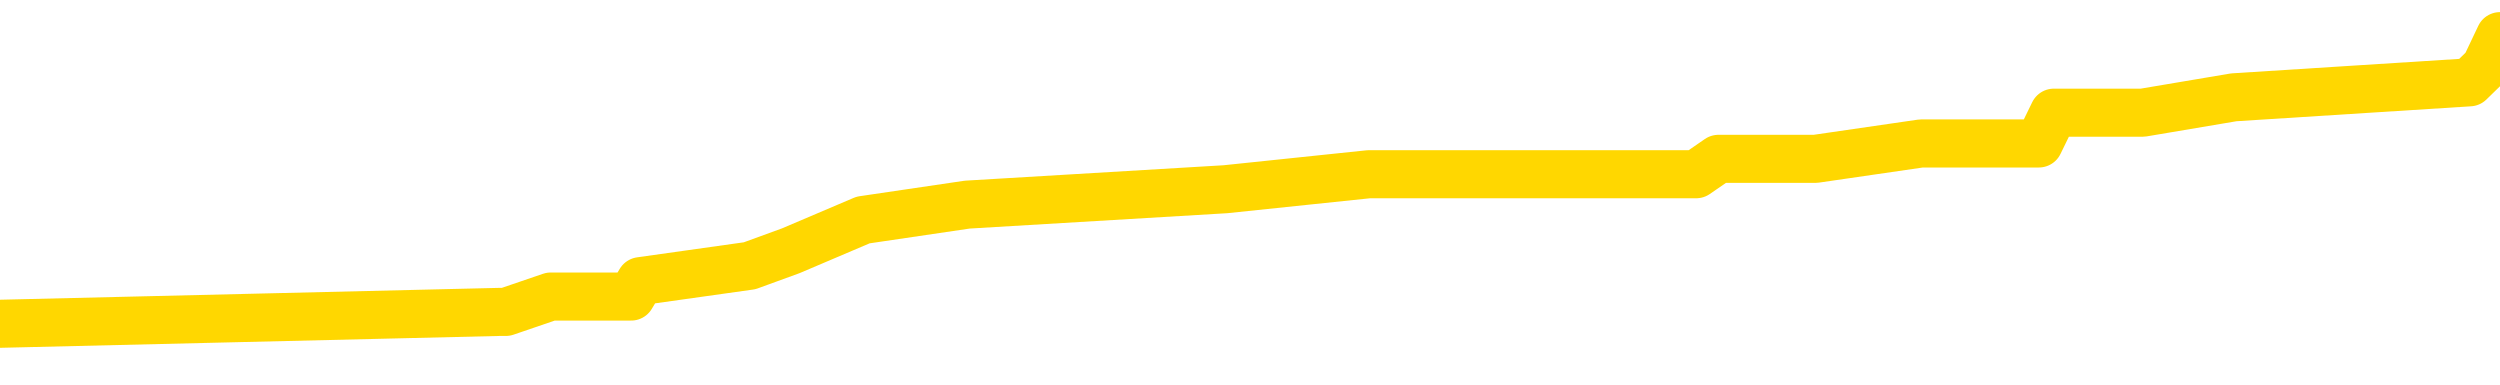 <svg xmlns="http://www.w3.org/2000/svg" version="1.1" viewBox="0 0 6500 1000">
	<path fill="none" stroke="gold" stroke-width="125" stroke-linecap="round" stroke-linejoin="round" d="M0 111838  L-997287 111838 L-997103 111798 L-996613 111718 L-996319 111679 L-996008 111599 L-995773 111559 L-995720 111480 L-995661 111400 L-995508 111360 L-995467 111281 L-995334 111241 L-995042 111201 L-994501 111201 L-993891 111161 L-993843 111161 L-993203 111121 L-993170 111121 L-992644 111121 L-992512 111082 L-992121 111002 L-991793 110922 L-991676 110843 L-991465 110763 L-990748 110763 L-990178 110723 L-990071 110723 L-989896 110683 L-989675 110604 L-989273 110564 L-989248 110484 L-988320 110405 L-988232 110325 L-988150 110246 L-988080 110166 L-987783 110126 L-987630 110046 L-985740 110086 L-985640 110086 L-985377 110086 L-985084 110126 L-984942 110046 L-984693 110046 L-984658 110007 L-984499 109967 L-984036 109887 L-983783 109847 L-983571 109768 L-983319 109728 L-982970 109688 L-982043 109609 L-981949 109529 L-981539 109489 L-980368 109410 L-979179 109370 L-979086 109290 L-979059 109210 L-978793 109131 L-978494 109051 L-978365 108972 L-978328 108892 L-977513 108892 L-977129 108932 L-976069 108972 L-976007 108972 L-975742 109768 L-975271 110524 L-975079 111281 L-974815 112037 L-974478 111997 L-974343 111957 L-973887 111917 L-973144 111878 L-973126 111838 L-972961 111758 L-972893 111758 L-972377 111718 L-971348 111718 L-971152 111679 L-970663 111639 L-970301 111599 L-969893 111599 L-969507 111639 L-967804 111639 L-967706 111639 L-967634 111639 L-967572 111639 L-967388 111599 L-967052 111599 L-966411 111559 L-966334 111519 L-966273 111519 L-966086 111480 L-966007 111480 L-965830 111440 L-965810 111400 L-965580 111400 L-965192 111360 L-964304 111360 L-964264 111320 L-964176 111281 L-964149 111201 L-963141 111161 L-962991 111082 L-962967 111042 L-962834 111002 L-962794 110962 L-961536 110922 L-961478 110922 L-960938 110882 L-960886 110882 L-960839 110882 L-960444 110843 L-960305 110803 L-960105 110763 L-959958 110763 L-959793 110763 L-959517 110803 L-959158 110803 L-958605 110763 L-957960 110723 L-957702 110644 L-957548 110604 L-957147 110564 L-957107 110524 L-956986 110484 L-956925 110524 L-956911 110524 L-956817 110524 L-956524 110484 L-956372 110325 L-956042 110246 L-955964 110166 L-955888 110126 L-955662 110007 L-955595 109927 L-955367 109847 L-955315 109768 L-955150 109728 L-954144 109688 L-953961 109648 L-953410 109609 L-953017 109529 L-952620 109489 L-951770 109410 L-951691 109370 L-951112 109330 L-950671 109330 L-950430 109290 L-950273 109290 L-949872 109210 L-949851 109210 L-949406 109171 L-949001 109131 L-948865 109051 L-948690 108972 L-948554 108892 L-948303 108812 L-947303 108773 L-947221 108733 L-947086 108693 L-947047 108653 L-946157 108613 L-945942 108574 L-945498 108534 L-945381 108494 L-945324 108454 L-944648 108454 L-944548 108414 L-944519 108414 L-943177 108375 L-942771 108335 L-942732 108295 L-941804 108255 L-941705 108215 L-941572 108175 L-941168 108136 L-941142 108096 L-941049 108056 L-940833 108016 L-940422 107937 L-939268 107857 L-938976 107777 L-938948 107698 L-938340 107658 L-938089 107578 L-938070 107539 L-937140 107499 L-937089 107419 L-936967 107379 L-936949 107300 L-936793 107260 L-936618 107180 L-936481 107140 L-936425 107101 L-936317 107061 L-936232 107021 L-935999 106981 L-935924 106941 L-935615 106902 L-935497 106862 L-935328 106822 L-935236 106782 L-935134 106782 L-935110 106742 L-935033 106742 L-934935 106663 L-934569 106623 L-934464 106583 L-933960 106543 L-933509 106503 L-933470 106464 L-933446 106424 L-933406 106384 L-933277 106344 L-933176 106304 L-932734 106265 L-932452 106225 L-931860 106185 L-931729 106145 L-931455 106066 L-931303 106026 L-931149 105986 L-931064 105906 L-930986 105867 L-930800 105827 L-930750 105827 L-930722 105787 L-930643 105747 L-930620 105707 L-930336 105628 L-929732 105548 L-928737 105508 L-928439 105468 L-927705 105429 L-927461 105389 L-927371 105349 L-926793 105309 L-926095 105269 L-925343 105230 L-925024 105190 L-924641 105110 L-924564 105070 L-923930 105031 L-923744 104991 L-923657 104991 L-923527 104991 L-923214 104951 L-923165 104911 L-923023 104871 L-923001 104832 L-922034 104792 L-921488 104752 L-921010 104752 L-920949 104752 L-920625 104752 L-920604 104712 L-920541 104712 L-920331 104672 L-920254 104632 L-920200 104593 L-920177 104553 L-920138 104513 L-920122 104473 L-919365 104433 L-919349 104394 L-918549 104354 L-918397 104314 L-917491 104274 L-916985 104234 L-916756 104155 L-916714 104155 L-916599 104115 L-916423 104075 L-915668 104115 L-915534 104075 L-915370 104035 L-915052 103996 L-914875 103916 L-913853 103836 L-913830 103757 L-913579 103717 L-913366 103637 L-912732 103597 L-912494 103518 L-912461 103438 L-912283 103359 L-912203 103279 L-912113 103239 L-912049 103160 L-911609 103080 L-911585 103040 L-911044 103000 L-910788 102960 L-910294 102921 L-909416 102881 L-909380 102841 L-909327 102801 L-909286 102761 L-909169 102722 L-908892 102682 L-908685 102602 L-908488 102523 L-908465 102443 L-908414 102363 L-908375 102324 L-908297 102284 L-907700 102204 L-907639 102164 L-907536 102125 L-907382 102085 L-906750 102045 L-906069 102005 L-905766 101925 L-905420 101886 L-905222 101846 L-905174 101766 L-904853 101726 L-904226 101687 L-904079 101647 L-904043 101607 L-903985 101567 L-903908 101488 L-903667 101488 L-903579 101448 L-903485 101408 L-903191 101368 L-903057 101328 L-902997 101289 L-902960 101209 L-902687 101209 L-901681 101169 L-901506 101129 L-901455 101129 L-901162 101089 L-900970 101010 L-900637 100970 L-900130 100930 L-899568 100851 L-899553 100771 L-899537 100731 L-899436 100652 L-899322 100572 L-899283 100492 L-899245 100453 L-899179 100453 L-899151 100413 L-899012 100453 L-898720 100453 L-898669 100453 L-898564 100453 L-898300 100413 L-897835 100373 L-897690 100373 L-897636 100293 L-897579 100253 L-897388 100214 L-897022 100174 L-896808 100174 L-896613 100174 L-896555 100174 L-896496 100094 L-896342 100054 L-896073 100015 L-895643 100214 L-895628 100214 L-895551 100174 L-895486 100134 L-895357 99855 L-895333 99816 L-895049 99776 L-895002 99736 L-894947 99696 L-894485 99656 L-894446 99656 L-894405 99617 L-894215 99577 L-893734 99537 L-893247 99497 L-893231 99457 L-893193 99417 L-892936 99378 L-892859 99298 L-892629 99258 L-892613 99179 L-892319 99099 L-891876 99059 L-891429 99019 L-890925 98980 L-890771 98940 L-890485 98900 L-890444 98820 L-890113 98781 L-889891 98741 L-889374 98661 L-889299 98621 L-889051 98542 L-888856 98462 L-888796 98422 L-888020 98382 L-887946 98382 L-887715 98343 L-887699 98343 L-887637 98303 L-887441 98263 L-886977 98263 L-886954 98223 L-886824 98223 L-885523 98223 L-885507 98223 L-885430 98183 L-885336 98183 L-885119 98183 L-884966 98144 L-884788 98183 L-884734 98223 L-884447 98263 L-884408 98263 L-884038 98263 L-883598 98263 L-883415 98263 L-883094 98223 L-882798 98223 L-882353 98144 L-882281 98104 L-881818 98024 L-881381 97984 L-881199 97945 L-879744 97865 L-879613 97825 L-879155 97746 L-878929 97706 L-878543 97626 L-878026 97546 L-877072 97467 L-876278 97387 L-875604 97347 L-875178 97268 L-874867 97228 L-874637 97109 L-873954 96989 L-873940 96870 L-873731 96710 L-873709 96671 L-873534 96591 L-872584 96551 L-872316 96472 L-871501 96432 L-871190 96352 L-871153 96312 L-871096 96233 L-870479 96193 L-869841 96113 L-868215 96074 L-867541 96034 L-866899 96034 L-866821 96034 L-866765 96034 L-866729 96034 L-866701 95994 L-866589 95914 L-866571 95875 L-866548 95835 L-866395 95795 L-866341 95715 L-866263 95675 L-866144 95636 L-866047 95596 L-865929 95556 L-865660 95476 L-865390 95437 L-865372 95357 L-865173 95317 L-865026 95238 L-864799 95198 L-864665 95158 L-864356 95118 L-864296 95078 L-863943 94999 L-863594 94959 L-863493 94919 L-863429 94839 L-863369 94800 L-862985 94720 L-862604 94680 L-862500 94640 L-862239 94601 L-861968 94521 L-861809 94481 L-861777 94441 L-861715 94402 L-861573 94362 L-861389 94322 L-861345 94282 L-861057 94282 L-861041 94242 L-860808 94242 L-860747 94203 L-860708 94203 L-860129 94163 L-859995 94123 L-859972 93964 L-859953 93685 L-859936 93367 L-859919 93048 L-859896 92730 L-859879 92491 L-859858 92212 L-859841 91933 L-859818 91774 L-859801 91615 L-859780 91496 L-859763 91416 L-859714 91296 L-859642 91177 L-859607 90978 L-859583 90819 L-859548 90660 L-859506 90500 L-859469 90421 L-859453 90261 L-859429 90142 L-859392 90062 L-859375 89943 L-859352 89863 L-859335 89784 L-859316 89704 L-859300 89625 L-859271 89505 L-859245 89386 L-859199 89346 L-859183 89266 L-859141 89226 L-859093 89147 L-859022 89067 L-859007 88988 L-858991 88908 L-858929 88868 L-858890 88828 L-858850 88789 L-858684 88749 L-858619 88709 L-858603 88669 L-858559 88589 L-858501 88550 L-858288 88510 L-858254 88470 L-858212 88430 L-858134 88390 L-857597 88351 L-857519 88311 L-857414 88231 L-857326 88191 L-857149 88152 L-856799 88112 L-856643 88072 L-856205 88032 L-856048 87992 L-855919 87953 L-855215 87873 L-855014 87833 L-854053 87753 L-853571 87714 L-853472 87714 L-853379 87674 L-853134 87634 L-853061 87594 L-852618 87515 L-852522 87475 L-852507 87435 L-852491 87395 L-852466 87355 L-852000 87316 L-851783 87276 L-851644 87236 L-851350 87196 L-851261 87156 L-851220 87117 L-851190 87077 L-851018 87037 L-850959 86997 L-850883 86957 L-850802 86917 L-850732 86917 L-850423 86878 L-850338 86838 L-850124 86798 L-850089 86758 L-849406 86718 L-849307 86679 L-849102 86639 L-849055 86599 L-848777 86559 L-848715 86519 L-848698 86440 L-848620 86400 L-848311 86320 L-848287 86281 L-848233 86201 L-848210 86161 L-848088 86121 L-847952 86042 L-847708 86002 L-847582 86002 L-846935 85962 L-846920 85962 L-846895 85962 L-846714 85882 L-846638 85843 L-846547 85803 L-846119 85763 L-845703 85723 L-845310 85644 L-845231 85604 L-845212 85564 L-844849 85524 L-844613 85484 L-844384 85445 L-844071 85405 L-843993 85365 L-843913 85285 L-843735 85206 L-843719 85166 L-843453 85086 L-843373 85046 L-843143 85007 L-842917 84967 L-842602 84967 L-842426 84927 L-842065 84927 L-841673 84887 L-841604 84808 L-841540 84768 L-841400 84688 L-841348 84648 L-841247 84569 L-840745 84529 L-840547 84489 L-840301 84449 L-840115 84410 L-839816 84370 L-839740 84330 L-839573 84250 L-838689 84210 L-838660 84131 L-838538 84051 L-837959 84011 L-837881 83972 L-837168 83972 L-836856 83972 L-836643 83972 L-836626 83972 L-836239 83972 L-835714 83892 L-835268 83852 L-834938 83812 L-834786 83773 L-834460 83773 L-834281 83733 L-834200 83733 L-833994 83653 L-833818 83613 L-832889 83574 L-832000 83534 L-831961 83494 L-831733 83494 L-831354 83454 L-830566 83414 L-830332 83375 L-830256 83335 L-829898 83295 L-829327 83215 L-829060 83175 L-828673 83136 L-828569 83136 L-828400 83136 L-827781 83136 L-827570 83136 L-827262 83136 L-827209 83096 L-827081 83056 L-827028 83016 L-826909 82976 L-826573 82897 L-825614 82857 L-825482 82777 L-825280 82738 L-824649 82698 L-824338 82658 L-823924 82618 L-823897 82578 L-823751 82539 L-823331 82499 L-821998 82499 L-821952 82459 L-821823 82379 L-821806 82339 L-821228 82260 L-821023 82220 L-820993 82180 L-820952 82140 L-820895 82101 L-820857 82061 L-820779 82021 L-820636 81981 L-820182 81941 L-820063 81902 L-819778 81862 L-819406 81822 L-819309 81782 L-818983 81742 L-818628 81703 L-818458 81663 L-818411 81623 L-818302 81583 L-818213 81543 L-818185 81503 L-818109 81424 L-817805 81384 L-817771 81304 L-817700 81265 L-817332 81225 L-816996 81185 L-816915 81185 L-816696 81145 L-816524 81105 L-816497 81066 L-815999 81026 L-815450 80946 L-814570 80906 L-814471 80827 L-814394 80787 L-814120 80747 L-813873 80667 L-813799 80628 L-813737 80548 L-813618 80508 L-813576 80468 L-813466 80429 L-813389 80349 L-812688 80309 L-812443 80269 L-812403 80230 L-812247 80190 L-811647 80190 L-811421 80190 L-811329 80190 L-810853 80190 L-810256 80110 L-809736 80070 L-809715 80031 L-809570 79991 L-809250 79991 L-808708 79991 L-808476 79991 L-808305 79991 L-807819 79951 L-807591 79911 L-807506 79871 L-807160 79832 L-806834 79832 L-806311 79792 L-805984 79752 L-805383 79712 L-805186 79632 L-805134 79593 L-805093 79553 L-804812 79513 L-804128 79433 L-803817 79394 L-803793 79314 L-803601 79274 L-803379 79234 L-803293 79195 L-802629 79115 L-802605 79075 L-802383 78996 L-802053 78956 L-801701 78876 L-801496 78836 L-801264 78757 L-801006 78717 L-800816 78637 L-800769 78597 L-800542 78558 L-800507 78518 L-800351 78478 L-800136 78438 L-799963 78398 L-799872 78359 L-799595 78319 L-799351 78279 L-799035 78239 L-798609 78239 L-798572 78239 L-798089 78239 L-797855 78239 L-797643 78199 L-797417 78160 L-796867 78160 L-796620 78120 L-795786 78120 L-795730 78080 L-795709 78040 L-795551 78000 L-795089 77960 L-795049 77921 L-794709 77841 L-794575 77801 L-794353 77761 L-793780 77722 L-793308 77682 L-793114 77642 L-792921 77602 L-792731 77562 L-792630 77523 L-792262 77483 L-792215 77443 L-792134 77403 L-790840 77363 L-790792 77324 L-790524 77324 L-790378 77324 L-789828 77324 L-789711 77284 L-789629 77244 L-789270 77204 L-789046 77164 L-788765 77125 L-788436 77045 L-787928 77005 L-787815 76965 L-787737 76925 L-787572 76886 L-787278 76886 L-786809 76886 L-786613 76925 L-786562 76925 L-785912 76886 L-785790 76846 L-785336 76846 L-785301 76806 L-784832 76766 L-784722 76726 L-784705 76687 L-784489 76687 L-784308 76647 L-783777 76647 L-782747 76647 L-782548 76607 L-782089 76567 L-781141 76488 L-781042 76448 L-780688 76368 L-780628 76328 L-780613 76289 L-780578 76249 L-780209 76209 L-780089 76169 L-779847 76129 L-779683 76089 L-779495 76050 L-779375 76010 L-778304 75930 L-777446 75890 L-777234 75811 L-777136 75771 L-776962 75691 L-776629 75652 L-776557 75612 L-776500 75572 L-776324 75572 L-775935 75532 L-775700 75492 L-775589 75453 L-775472 75413 L-774491 75373 L-774465 75333 L-773871 75253 L-773838 75253 L-773690 75214 L-773405 75174 L-772494 75174 L-771548 75174 L-771395 75134 L-771292 75134 L-771160 75094 L-771017 75054 L-770991 75015 L-770877 74975 L-770658 74935 L-769977 74895 L-769848 74855 L-769544 74816 L-769304 74736 L-768972 74696 L-768333 74656 L-767991 74577 L-767929 74537 L-767773 74537 L-766852 74537 L-766381 74537 L-766338 74537 L-766325 74497 L-766284 74457 L-766261 74417 L-766235 74378 L-766091 74338 L-765668 74298 L-765333 74298 L-765142 74258 L-764713 74258 L-764525 74218 L-764136 74139 L-763602 74099 L-763229 74059 L-763208 74059 L-762958 74019 L-762840 73980 L-762764 73940 L-762628 73900 L-762589 73860 L-762509 73820 L-762114 73781 L-761619 73741 L-761507 73661 L-761334 73621 L-761025 73582 L-760578 73542 L-760255 73502 L-760112 73422 L-759685 73343 L-759532 73263 L-759477 73183 L-758663 73144 L-758643 73104 L-758271 73064 L-758215 73064 L-757085 73024 L-757018 73024 L-756459 72984 L-756265 72945 L-756128 72905 L-755895 72865 L-755548 72825 L-755513 72746 L-755478 72706 L-755410 72626 L-755061 72586 L-754889 72546 L-754404 72507 L-754387 72467 L-754062 72427 L-753905 72387 L-752764 72308 L-752739 72268 L-752547 72188 L-752354 72148 L-752104 72109 L-752087 72069 L-751066 72029 L-750769 71989 L-750693 71949 L-750557 71870 L-750381 71830 L-749805 71750 L-749589 71710 L-749525 71671 L-749395 71631 L-749358 71551 L-748834 71511 L-748697 87196 L-748682 87196 L-748659 87196 L-748639 87196 L-748412 71472 L-747636 71472 L-747595 71472 L-747227 71472 L-747148 71432 L-747096 71392 L-746423 71352 L-745681 71312 L-745256 71312 L-744808 71273 L-743747 71233 L-743435 71153 L-743025 71153 L-742953 71113 L-742429 71113 L-742334 71113 L-742316 71113 L-741871 71074 L-741686 70994 L-740906 70914 L-740233 70875 L-739821 70755 L-739589 70675 L-739449 70636 L-739367 70556 L-739347 70516 L-739271 70516 L-739143 70476 L-738826 70516 L-738601 70516 L-738276 70476 L-738214 70476 L-737844 70476 L-737811 70476 L-737603 70476 L-736935 70476 L-736858 70476 L-736700 70397 L-736589 70397 L-736263 70357 L-736108 70317 L-735767 70317 L-735710 70238 L-735371 70158 L-735168 70118 L-735115 70039 L-733739 69999 L-733609 69959 L-733175 69919 L-732855 69879 L-732027 69800 L-731904 69760 L-731173 69680 L-731017 69601 L-730977 69561 L-730923 69521 L-730900 69481 L-730786 69441 L-730489 69402 L-730199 69362 L-730145 69322 L-730024 69282 L-729994 69242 L-729894 69203 L-729451 69203 L-729299 69163 L-728463 69163 L-727921 69123 L-727587 69123 L-727571 69083 L-727495 69043 L-727379 69003 L-727185 68964 L-726920 68924 L-726086 68884 L-725990 68844 L-725468 68804 L-725426 68765 L-725327 68725 L-724499 68725 L-724364 68685 L-724025 68685 L-723471 68645 L-723091 68605 L-722928 68566 L-722618 68526 L-721806 68486 L-721500 68446 L-721231 68446 L-720910 68446 L-720589 68486 L-720313 68486 L-719485 68406 L-719390 68367 L-719297 68247 L-719193 68128 L-718806 68008 L-718326 67929 L-718309 67889 L-718191 67849 L-717823 67769 L-717728 67730 L-716894 67650 L-716817 67610 L-716517 67570 L-716427 67531 L-716020 67451 L-715909 67371 L-715210 67332 L-714737 67292 L-714677 67252 L-714458 67172 L-714184 67132 L-714071 67093 L-713044 67053 L-712657 67013 L-712637 66973 L-712304 66933 L-712060 66894 L-711626 66854 L-711516 66814 L-711399 66774 L-710947 66695 L-710357 66655 L-710020 66615 L-708127 66575 L-708014 66496 L-707802 66456 L-706484 66416 L-706377 57459 L-706311 48621 L-706275 40460 L-706213 40460 L-705714 49338 L-705038 58096 L-705017 66177 L-704746 66097 L-703778 66097 L-703089 66058 L-702927 66018 L-702386 65978 L-702296 65938 L-701277 65898 L-700329 65819 L-699964 65859 L-699861 65898 L-699273 65898 L-699213 65898 L-699113 65859 L-698672 65779 L-698565 65739 L-698123 65699 L-697123 65580 L-696867 65460 L-696764 65341 L-696634 65261 L-696267 65182 L-695687 65102 L-695656 65062 L-695340 65023 L-693357 64983 L-693241 64943 L-693174 64943 L-692815 64903 L-691196 64863 L-691019 64863 L-690874 64863 L-690052 64903 L-689999 64943 L-689945 64943 L-689511 64943 L-688530 64983 L-688456 64983 L-687372 64943 L-687159 64943 L-686442 64863 L-686054 64824 L-685835 64744 L-685516 64664 L-685022 64585 L-684894 64545 L-684665 64465 L-684433 64386 L-684374 64346 L-684084 64306 L-683812 64226 L-682782 64187 L-681117 64147 L-680698 64107 L-680561 64067 L-680405 64067 L-680099 64027 L-679871 63948 L-679713 63908 L-679554 63828 L-679384 63749 L-679337 63709 L-679284 63669 L-679262 63669 L-678876 63629 L-678626 63629 L-678356 63629 L-678195 63629 L-678105 63629 L-676446 63629 L-676281 63669 L-675901 63629 L-675441 63629 L-674832 63550 L-673739 63510 L-673307 63470 L-673276 63430 L-673214 63390 L-673196 63351 L-671493 63311 L-671451 63271 L-670984 63231 L-670797 63191 L-670765 63112 L-670170 63072 L-670120 63032 L-669797 62992 L-669747 62953 L-669536 62913 L-669518 62873 L-669252 62793 L-669199 62753 L-668730 62714 L-668220 62634 L-668141 62634 L-667847 62594 L-667831 62554 L-667792 62515 L-667721 62475 L-667564 62435 L-666618 62435 L-666561 62435 L-666040 62435 L-665848 62395 L-665747 62395 L-665521 62355 L-665011 62355 L-664623 63430 L-664554 63430 L-664205 63390 L-663848 63351 L-662720 62196 L-662668 62117 L-662442 62077 L-662408 62037 L-662283 61957 L-662185 61957 L-661920 61957 L-661179 61997 L-660601 61997 L-660308 61997 L-659602 61997 L-659423 61957 L-659400 61957 L-658764 61917 L-658452 61878 L-658056 61878 L-658026 61838 L-658005 61798 L-657852 61758 L-657167 61758 L-657150 61758 L-656810 61758 L-656538 61718 L-656500 61679 L-656444 61599 L-656422 61559 L-656350 61519 L-656018 61480 L-655912 61440 L-655883 61360 L-655685 61320 L-655533 61281 L-654664 61241 L-654102 61161 L-654086 61161 L-653985 61121 L-653882 61161 L-653736 61161 L-653658 61161 L-653620 61121 L-653564 61082 L-653491 61042 L-653346 61002 L-652864 61002 L-652460 60962 L-651593 61002 L-651573 61002 L-651316 61002 L-651239 61002 L-651210 60962 L-651200 60882 L-651183 60843 L-650890 60803 L-650850 60763 L-650778 60723 L-650705 60683 L-650500 60644 L-650340 60524 L-650038 60405 L-649961 60246 L-649944 60126 L-649727 60046 L-649496 60046 L-649386 60086 L-649016 60126 L-648858 60126 L-648627 60126 L-648458 60126 L-648313 60086 L-648181 60046 L-646905 59967 L-646502 59887 L-646441 59847 L-646324 59768 L-645899 59728 L-645884 59648 L-645822 59609 L-645549 59529 L-645436 59489 L-645154 59410 L-644877 59370 L-644451 59290 L-644429 59250 L-644351 59210 L-644225 59171 L-643639 59131 L-643248 59091 L-642912 59051 L-642323 59011 L-642221 59011 L-642050 58972 L-641914 58972 L-641086 58932 L-639901 58892 L-639865 58852 L-639810 58852 L-639589 58812 L-639384 58812 L-639229 58812 L-638973 58773 L-638896 58733 L-638353 58693 L-638317 58653 L-638068 58613 L-637681 58574 L-636855 58534 L-636497 58494 L-636186 58494 L-635928 58454 L-635705 58414 L-635298 58375 L-635182 58335 L-634999 58295 L-634946 58295 L-634757 58255 L-634586 58215 L-634557 58175 L-634277 58136 L-633967 58096 L-633829 58056 L-633519 58016 L-633325 58016 L-633310 57976 L-632590 57976 L-632457 57897 L-632159 57857 L-632068 57817 L-631468 57817 L-631429 57777 L-631351 57738 L-630731 57698 L-630579 57618 L-630538 57578 L-630228 57539 L-630036 57499 L-629843 57419 L-629787 57339 L-629479 57300 L-629427 57260 L-629372 57300 L-629346 57300 L-629221 57300 L-628411 57260 L-628334 57220 L-627794 57180 L-627525 57140 L-626865 57101 L-625958 57061 L-625717 57021 L-625184 56981 L-624967 56941 L-623860 56981 L-623809 56981 L-623034 56981 L-622486 56941 L-622375 56902 L-622222 56822 L-622167 56782 L-622001 56742 L-621624 56703 L-621177 56663 L-621122 56623 L-620967 56583 L-620288 56543 L-620067 56503 L-619550 56464 L-618701 56384 L-618685 56344 L-616894 56304 L-616339 56265 L-616222 56225 L-615216 56185 L-615180 56145 L-614947 56145 L-614854 56145 L-614814 56145 L-614482 56105 L-614130 56066 L-613865 55986 L-613579 55946 L-613268 55867 L-613014 55787 L-612920 55747 L-612430 55707 L-612223 55667 L-611657 55628 L-611543 55667 L-611191 55628 L-611140 55628 L-611100 55628 L-610497 55548 L-609763 55468 L-609182 55389 L-608946 55309 L-608406 55190 L-608253 55110 L-607751 55070 L-607542 54991 L-607519 54991 L-607460 54951 L-606497 54951 L-606320 54911 L-605878 54871 L-605853 54792 L-605698 54752 L-605617 54752 L-605467 54792 L-604820 54792 L-604770 54752 L-603650 54712 L-602666 54672 L-602604 54632 L-601884 54593 L-601019 54553 L-600640 54513 L-600421 54513 L-599662 54473 L-599610 54433 L-599301 54354 L-598449 54354 L-598256 54314 L-598079 54274 L-597855 54274 L-597728 54234 L-597536 54234 L-597304 54195 L-597134 54234 L-596848 54195 L-596568 54195 L-596485 54155 L-596315 54115 L-596298 54035 L-596144 53996 L-596105 53956 L-595329 53916 L-595253 53916 L-595021 53836 L-594594 53796 L-594248 53757 L-593665 53717 L-593396 53717 L-593137 53717 L-593008 53637 L-592992 53597 L-592878 53558 L-592854 53518 L-592620 53478 L-592584 53438 L-591268 53438 L-591212 53398 L-590533 53319 L-589961 53319 L-589835 53319 L-589682 53319 L-589605 53319 L-589293 53239 L-589020 53199 L-588931 53120 L-588829 53120 L-587902 53080 L-587825 53080 L-587461 53080 L-587437 53040 L-587400 53000 L-586625 52921 L-586533 52881 L-586393 52841 L-585991 52801 L-585730 52801 L-585486 52841 L-585272 52801 L-585191 52801 L-585115 52801 L-585039 52801 L-584852 52841 L-584785 52841 L-584536 52841 L-584481 52801 L-584343 52761 L-584264 52682 L-584150 52642 L-583927 52602 L-583763 52562 L-583722 52523 L-583552 52483 L-583181 52443 L-583167 52403 L-583051 52363 L-582329 52324 L-582293 52284 L-582161 52284 L-581813 52244 L-581401 52244 L-581365 52244 L-581287 52204 L-581248 52164 L-580884 52125 L-580680 52085 L-580665 52045 L-580319 52005 L-579971 52005 L-579645 52005 L-579544 51965 L-579391 51965 L-579196 51925 L-578965 51925 L-578872 51925 L-578717 51925 L-578639 51925 L-578599 51886 L-578485 51846 L-578462 51806 L-578211 51806 L-578072 51726 L-577494 51607 L-576666 51527 L-576178 51448 L-576057 51408 L-576019 51368 L-576006 51328 L-575854 51249 L-575753 51169 L-575520 51129 L-575130 51050 L-574825 51010 L-574810 50970 L-574639 50930 L-574400 50851 L-573804 50851 L-573200 50811 L-573160 50811 L-573120 50811 L-572967 50771 L-572914 50731 L-572851 50691 L-572783 50652 L-572728 50572 L-572703 50532 L-572656 50492 L-572562 50413 L-572425 50373 L-572271 50333 L-572139 50293 L-572099 50293 L-572063 50253 L-572001 50214 L-571728 50134 L-571413 50094 L-571372 50015 L-571287 49975 L-571110 49935 L-570872 49895 L-570515 49855 L-570485 49816 L-569916 49776 L-569793 49736 L-569557 49696 L-569534 49696 L-569253 49656 L-568967 49656 L-568712 49656 L-568140 49617 L-567843 49577 L-567767 49537 L-567068 49497 L-566990 49457 L-566955 49417 L-566929 49378 L-566878 49298 L-566684 49258 L-566543 49179 L-566508 49139 L-566467 49099 L-565872 49059 L-565640 49019 L-565356 49298 L-565302 49537 L-565228 49816 L-565150 50054 L-564913 49975 L-564670 49935 L-564534 49895 L-564428 49855 L-564348 49816 L-563961 49736 L-563834 49696 L-563681 49656 L-563643 49617 L-563498 49577 L-563276 49537 L-563102 49497 L-563033 49457 L-562212 49378 L-562196 49378 L-561901 49338 L-561113 49298 L-560803 49298 L-560657 49258 L-560429 49218 L-560228 49139 L-559291 49099 L-559255 49059 L-559232 49019 L-559191 48940 L-558923 48900 L-558326 48860 L-558262 48820 L-558227 48781 L-558210 48741 L-557515 48741 L-557314 48741 L-557282 48741 L-556948 48741 L-556840 48701 L-556216 48621 L-555712 48582 L-555674 48502 L-555232 48502 L-555136 48462 L-554977 48462 L-554664 48462 L-554652 48462 L-554211 48502 L-553730 48542 L-553600 48542 L-553280 48542 L-553212 48502 L-552908 48502 L-552732 48462 L-552538 48422 L-552296 48343 L-552098 48263 L-552072 48183 L-551494 48144 L-551424 48104 L-551015 48064 L-550960 48024 L-550914 47984 L-550550 47945 L-550404 47905 L-550199 47865 L-550102 47865 L-549947 47825 L-549886 47785 L-549738 47706 L-549637 47666 L-549081 47666 L-549058 47746 L-548886 47785 L-548344 47825 L-548283 47825 L-548229 47746 L-548201 47666 L-548130 47626 L-548113 47546 L-548050 47507 L-548013 47427 L-547859 47387 L-547533 47347 L-546967 47308 L-546952 47268 L-546890 47188 L-546789 47109 L-546743 47109 L-546500 47069 L-546078 47069 L-545923 47069 L-544181 46989 L-543640 46949 L-542696 46910 L-542287 46870 L-541746 46790 L-541550 46750 L-541381 46710 L-541085 46671 L-540971 46631 L-540955 46631 L-540801 46591 L-540661 46551 L-540584 46472 L-540452 46472 L-540104 46472 L-539734 46511 L-539136 46511 L-538960 46511 L-538804 46472 L-538535 46432 L-538383 46432 L-538092 46551 L-538068 46631 L-537986 46710 L-537758 46790 L-537058 46750 L-536932 46710 L-536500 46671 L-536406 46631 L-535201 46631 L-535152 46591 L-534859 46591 L-534455 46551 L-534180 46472 L-534160 46432 L-534043 46392 L-533967 46352 L-533785 46312 L-533305 46273 L-532854 46193 L-532444 46153 L-532413 46113 L-531995 46074 L-531881 46074 L-531763 46074 L-531747 46074 L-531553 46034 L-531531 45954 L-531299 45914 L-530856 45875 L-530537 45795 L-530072 45795 L-529906 45755 L-529752 45715 L-529596 45715 L-529142 45715 L-528823 45715 L-528768 45755 L-528397 45755 L-528359 45795 L-528033 45795 L-527916 45755 L-527818 45715 L-527491 45636 L-527104 45596 L-526844 45556 L-526485 45476 L-526229 45437 L-524059 45397 L-524009 45357 L-523987 45317 L-523575 45317 L-523514 45317 L-523443 45357 L-523213 45357 L-522902 45317 L-522599 45238 L-522554 45198 L-522246 45158 L-522113 45118 L-521897 45078 L-521185 45039 L-521030 45039 L-520891 44999 L-520742 44999 L-520721 44999 L-520527 44959 L-520502 44919 L-520411 44879 L-520389 44839 L-520372 44800 L-520272 44760 L-519344 44720 L-518886 44720 L-517794 44640 L-517371 44640 L-516967 44601 L-516929 44561 L-516675 44521 L-515901 44441 L-515884 44402 L-515860 44362 L-515667 44322 L-514930 44282 L-514661 44242 L-514621 44203 L-514222 44123 L-514197 44083 L-513408 44043 L-512728 44003 L-511357 43964 L-511087 43924 L-511038 43884 L-510500 43804 L-510467 43765 L-510366 43685 L-510042 43645 L-509962 43605 L-509694 43605 L-508781 43566 L-508642 43566 L-508393 43486 L-507848 43486 L-507426 43446 L-507233 43406 L-507217 43406 L-507080 43327 L-506986 43287 L-506858 43247 L-506598 43207 L-506573 43128 L-506482 43088 L-506172 43048 L-506112 43008 L-505995 43008 L-505645 43008 L-504834 43008 L-504603 42929 L-503774 42929 L-503542 42849 L-503325 42809 L-502807 42809 L-502169 42769 L-501753 42730 L-501430 42690 L-500950 42650 L-500524 42650 L-500463 42610 L-500114 42610 L-500074 42570 L-500060 42531 L-499960 42451 L-499915 42451 L-499430 42411 L-498628 42411 L-498294 42411 L-497212 42371 L-496732 42332 L-496710 42292 L-496569 42252 L-496014 42212 L-495317 42172 L-495008 42132 L-494786 42093 L-494682 42053 L-494579 41973 L-493908 41933 L-493814 41894 L-493792 41894 L-493715 41854 L-493537 41854 L-493365 41854 L-493184 41814 L-493170 41774 L-493094 41734 L-492930 41695 L-492415 41655 L-492399 41615 L-492259 41615 L-491896 41575 L-491872 41575 L-491741 41535 L-491717 41496 L-491355 41456 L-490829 41376 L-490735 41336 L-490520 41257 L-490426 41217 L-490402 41177 L-489937 41137 L-489860 41137 L-489458 41097 L-489008 41097 L-487756 41058 L-487717 41018 L-487286 40978 L-487253 40938 L-486534 40898 L-486358 40859 L-486222 40819 L-485915 40779 L-485860 40739 L-485836 40660 L-485819 40580 L-485645 40540 L-485455 40500 L-484948 40500 L-484574 40182 L-484236 39824 L-484197 39505 L-483478 39226 L-483384 39187 L-483346 39147 L-482804 39147 L-482781 39107 L-482378 39067 L-481953 39027 L-481682 39027 L-481502 38988 L-481256 38908 L-481233 38868 L-481176 38789 L-480560 38749 L-480057 38709 L-479670 38709 L-479051 38749 L-478835 38749 L-478680 38789 L-477387 38709 L-477288 38669 L-476846 38589 L-476514 38550 L-476214 38470 L-475971 38430 L-475237 38351 L-474657 38311 L-473828 38271 L-473728 38231 L-473170 38191 L-473032 38152 L-471390 38112 L-471329 38112 L-471235 38112 L-470268 38112 L-470091 38072 L-469804 38072 L-469586 38072 L-469508 38032 L-469237 38032 L-469121 37992 L-468968 37953 L-468658 37913 L-468580 37873 L-468489 37873 L-468411 37833 L-468295 37833 L-468116 37793 L-468024 37753 L-467986 37714 L-467482 37714 L-467264 37674 L-467134 37674 L-466979 37634 L-466925 37594 L-466800 37594 L-466415 37554 L-465907 37515 L-465835 37475 L-465354 37435 L-465277 37395 L-465177 37395 L-464944 37355 L-464479 37355 L-464249 37355 L-464232 37355 L-464000 37355 L-463846 37355 L-463784 37355 L-463591 37316 L-463320 37236 L-462569 37196 L-461616 37196 L-461579 37156 L-461355 37156 L-460915 37156 L-460634 37077 L-460286 37037 L-459217 36997 L-458289 36997 L-458158 36997 L-458111 36997 L-458042 36957 L-457887 36957 L-457810 36878 L-457636 36798 L-457201 36718 L-456997 36679 L-456937 36599 L-456355 36559 L-456200 36480 L-456085 36440 L-456044 36400 L-455875 36360 L-455738 36320 L-455527 36241 L-455450 36201 L-455426 36161 L-455218 36082 L-454808 36042 L-454783 36002 L-454560 35962 L-454415 35922 L-454380 35882 L-454366 35843 L-454344 35803 L-454111 35763 L-453925 35723 L-453708 35683 L-453683 35644 L-452993 35604 L-452890 35564 L-452854 35524 L-452834 35484 L-452639 35445 L-452586 35405 L-452469 35325 L-452388 35325 L-452277 35285 L-451962 35246 L-451503 35206 L-451248 35166 L-451014 35086 L-450884 35046 L-450531 35007 L-450472 34967 L-450319 34927 L-449747 34847 L-449661 34808 L-449507 34728 L-449212 34648 L-448841 34569 L-448538 34489 L-448462 34449 L-448057 34410 L-447889 34410 L-447745 34410 L-447205 34410 L-447144 34410 L-447128 34330 L-446962 34290 L-446756 34250 L-446682 34250 L-446589 34210 L-446179 34171 L-446164 34131 L-446140 34131 L-445947 34091 L-445870 34449 L-445700 34808 L-445637 35126 L-445622 35484 L-445107 35445 L-444886 35405 L-444267 35325 L-444014 35285 L-443820 35246 L-443780 35206 L-443707 35206 L-443642 35206 L-442991 35206 L-442952 35246 L-442778 35246 L-442712 35246 L-442038 35246 L-441649 35166 L-441388 35126 L-441150 35086 L-441072 35007 L-441056 34927 L-440854 34887 L-440484 34808 L-440258 34768 L-439623 34728 L-439603 34728 L-439215 34688 L-439122 34688 L-439064 34648 L-438788 34609 L-438478 34609 L-438401 34569 L-437550 34609 L-437207 34808 L-436770 35046 L-436336 35246 L-435841 35445 L-435692 35405 L-435423 35445 L-434185 35484 L-434129 35564 L-432365 35604 L-432175 35564 L-431164 35524 L-431013 35484 L-430638 35564 L-430317 35644 L-429712 35723 L-429642 35803 L-429465 35763 L-428636 35723 L-428498 35683 L-428111 35644 L-427926 35604 L-427883 35564 L-427763 35524 L-427553 35484 L-427106 35405 L-426757 35365 L-426625 35325 L-426216 35285 L-425866 35285 L-425581 35246 L-425387 35206 L-425232 35206 L-425069 35166 L-425000 35126 L-424901 35126 L-424667 35086 L-424551 35086 L-424497 35046 L-423956 35046 L-423491 35007 L-422309 35007 L-422176 35007 L-422151 35007 L-422099 35007 L-421431 35007 L-420396 34927 L-420202 34887 L-420023 34847 L-419871 34847 L-419830 34808 L-419816 34808 L-419754 34768 L-419429 34728 L-418268 34688 L-418075 34648 L-417897 34609 L-416783 34569 L-415924 34529 L-415817 34529 L-415344 34489 L-415151 34489 L-412829 34449 L-412752 34410 L-412631 34330 L-412596 34290 L-412559 34210 L-412464 34091 L-412249 34011 L-411667 33932 L-411281 33892 L-410508 33852 L-410430 33812 L-409733 33812 L-409192 33812 L-409151 33773 L-409021 33773 L-408557 33733 L-408518 33693 L-408383 33653 L-408015 33613 L-407986 33574 L-407836 33574 L-407435 33534 L-405611 33574 L-404804 33534 L-404085 33534 L-404069 33534 L-403755 33454 L-403193 33414 L-402692 33375 L-402173 33335 L-402151 33295 L-400408 33255 L-400238 33215 L-400043 33175 L-399149 33136 L-398630 33056 L-398420 33016 L-398162 32976 L-397453 32937 L-396502 32897 L-395844 32857 L-395805 32777 L-395518 32738 L-395436 32698 L-395340 32698 L-395208 32658 L-395131 32658 L-394396 32658 L-394059 32618 L-394009 32658 L-393754 32658 L-393468 32618 L-393042 32618 L-392462 32578 L-392203 32578 L-392051 32539 L-391804 32539 L-391765 32539 L-390968 32499 L-390931 32459 L-390754 32459 L-390344 32379 L-390116 32379 L-390039 32379 L-389908 32379 L-389792 32339 L-389444 32300 L-389380 32260 L-389228 32220 L-388487 32180 L-388376 32140 L-388206 32101 L-388167 32061 L-387872 32061 L-387471 32061 L-387294 32061 L-387200 32061 L-386890 32021 L-386089 31981 L-385630 31902 L-385110 31862 L-384622 31822 L-383926 31782 L-382880 31742 L-382611 31742 L-382557 31703 L-382396 31703 L-382145 31703 L-381899 31663 L-381820 31623 L-381606 31543 L-381294 31503 L-380830 31424 L-380816 31384 L-380520 31384 L-380506 31344 L-379515 31304 L-378843 31265 L-378508 31185 L-377892 31185 L-377755 31145 L-377116 31105 L-376986 31066 L-376034 30986 L-375935 30906 L-375376 30867 L-374967 30867 L-374539 30867 L-374447 30827 L-373613 30827 L-373249 30827 L-373210 30867 L-373078 30906 L-372901 30906 L-372684 30906 L-372630 30867 L-372473 30787 L-372221 30747 L-371120 30707 L-371043 30667 L-370824 30628 L-370693 30548 L-370656 30508 L-370463 30468 L-370363 30429 L-369880 30389 L-369595 30349 L-369435 30309 L-369340 30230 L-369069 30190 L-368799 30150 L-368783 29991 L-368645 29871 L-368506 29752 L-368180 29593 L-367871 29513 L-367830 29473 L-367754 29394 L-367639 29354 L-366788 29274 L-366462 29234 L-366130 29195 L-365997 29195 L-365781 29195 L-365765 29195 L-365085 29195 L-364991 29115 L-364968 29075 L-364952 28996 L-364914 28956 L-364502 28876 L-364233 28836 L-364193 28796 L-363824 28796 L-363615 28757 L-362532 28757 L-362515 28717 L-362487 28677 L-362466 28677 L-362090 28597 L-361835 28558 L-361587 28478 L-361447 28398 L-361315 28359 L-360983 28319 L-360890 28279 L-360829 28239 L-360271 28199 L-360210 28160 L-360054 28120 L-359860 28080 L-359668 28040 L-359652 28000 L-359614 27960 L-359575 27921 L-359304 27881 L-359181 27841 L-359148 27801 L-359049 27801 L-358893 27801 L-358752 27801 L-358468 27761 L-358143 27761 L-357447 27722 L-357424 27722 L-356914 27722 L-356069 27722 L-355706 27682 L-355551 27642 L-354947 27642 L-354777 27642 L-354716 27642 L-354661 27602 L-353605 27562 L-353587 27562 L-352681 27562 L-352660 27562 L-352493 27523 L-352251 27523 L-352200 27483 L-352146 27403 L-352008 27363 L-351969 27324 L-351041 27284 L-350985 27284 L-350863 27284 L-350792 27284 L-350676 27284 L-350497 27324 L-349515 27284 L-349376 27284 L-349258 27204 L-348963 27125 L-348716 27085 L-348679 27045 L-348625 27085 L-348603 27085 L-348470 27085 L-348391 27085 L-348254 27045 L-347631 27045 L-347464 27005 L-347000 27005 L-346823 26925 L-346807 26886 L-346747 26846 L-346630 26806 L-346147 26766 L-345452 26726 L-345079 26687 L-344910 26647 L-343944 26607 L-343789 26567 L-343611 26567 L-343518 26527 L-343263 26527 L-343092 26527 L-342446 26488 L-342435 26488 L-341854 26448 L-341716 26448 L-341661 26368 L-340926 26328 L-340887 26289 L-340810 26289 L-340168 26249 L-339393 26249 L-339301 26209 L-339252 26209 L-339237 26169 L-339201 26169 L-339184 26089 L-339121 26050 L-339105 26010 L-339085 26010 L-338930 25970 L-338891 25930 L-338875 25890 L-338836 25851 L-338697 25811 L-338620 25771 L-338256 25731 L-337908 25691 L-337134 25652 L-336532 25612 L-336336 25572 L-336106 25572 L-335968 25532 L-335330 25532 L-335040 25492 L-335019 25492 L-334559 25453 L-334326 25453 L-334271 25413 L-334233 25373 L-333730 25333 L-333179 25293 L-332391 25253 L-331268 25253 L-330374 25214 L-330286 25214 L-329987 25174 L-329915 25134 L-329799 25094 L-328622 25054 L-328274 25015 L-328252 24975 L-327733 24935 L-327586 24895 L-327478 24855 L-327268 24816 L-327113 24776 L-327091 24736 L-326897 24696 L-326820 24656 L-326677 24617 L-325876 24577 L-325729 24537 L-325449 24497 L-325272 24457 L-324963 24417 L-324151 24378 L-323223 24378 L-321631 24338 L-321387 24298 L-320746 24258 L-320551 24218 L-320473 24179 L-319956 24139 L-319724 24139 L-319700 24099 L-319568 24099 L-319229 24059 L-319218 24019 L-319002 23980 L-318965 23940 L-318423 23900 L-317895 23820 L-317827 23781 L-317534 23741 L-316986 23661 L-316951 23621 L-316898 23582 L-316799 23502 L-316567 23502 L-315986 23502 L-315889 23542 L-315814 23542 L-315483 23502 L-314733 23462 L-314693 23422 L-314014 23422 L-313859 23422 L-313533 23382 L-313317 23343 L-313086 23343 L-312789 23303 L-312543 23263 L-312192 23223 L-312139 23183 L-311379 23144 L-310686 23064 L-310335 22984 L-309872 22945 L-309238 22905 L-308829 22865 L-308752 22905 L-308325 22905 L-307683 22865 L-307514 22865 L-306772 22825 L-306585 22785 L-306289 22746 L-305717 22706 L-305692 22666 L-304673 22666 L-304186 22626 L-304092 22626 L-304031 22586 L-303743 22546 L-303457 22507 L-303396 22467 L-303216 22467 L-302505 22427 L-302329 22387 L-302131 22347 L-301979 22308 L-301887 22268 L-301826 22228 L-301284 22228 L-300973 22188 L-300881 22109 L-300804 22029 L-300237 21989 L-300146 21989 L-299891 21910 L-299564 21830 L-299527 21710 L-299372 21591 L-299140 21551 L-298818 21511 L-297686 21472 L-297486 21432 L-296961 21392 L-296716 21392 L-296470 21352 L-296390 21312 L-296370 21233 L-296294 21193 L-296238 21113 L-296161 21074 L-296122 21034 L-295943 20954 L-295906 20914 L-295675 20875 L-294437 20835 L-294110 20795 L-294070 20715 L-293289 20675 L-293142 20636 L-292150 20596 L-291944 20596 L-291518 20596 L-291391 20596 L-290986 20636 L-290898 20596 L-290241 20556 L-289534 20516 L-288926 20476 L-288733 20437 L-288500 20357 L-287881 20317 L-287586 20238 L-287146 20198 L-286991 20158 L-286836 20118 L-286080 20039 L-285730 19999 L-285328 19999 L-285289 19959 L-284283 19959 L-283963 19959 L-283716 19919 L-283017 19839 L-282943 19800 L-282631 19760 L-281551 19720 L-281359 19680 L-281125 19680 L-280930 19640 L-280430 19601 L-279677 19601 L-279563 19601 L-279363 19601 L-279321 19561 L-279229 19521 L-278916 19481 L-278827 19441 L-278711 19402 L-278393 19402 L-278324 19362 L-278300 19322 L-277938 19282 L-277899 19242 L-277683 19203 L-277179 19242 L-276577 19282 L-276366 19362 L-276212 19402 L-276175 19402 L-276131 19322 L-276096 19282 L-275963 19242 L-275554 19203 L-275183 19163 L-275130 19123 L-275113 19083 L-275035 19043 L-274625 19003 L-274471 18964 L-274456 18884 L-274416 18844 L-274238 18765 L-274162 18725 L-273930 18685 L-273140 18645 L-273063 18645 L-272328 18566 L-272172 18526 L-271932 18446 L-271871 18367 L-271785 18327 L-271763 18247 L-271645 18167 L-271630 18088 L-271569 18008 L-271531 17968 L-271437 17929 L-271415 17929 L-271299 17889 L-271066 17849 L-270896 17769 L-270076 17769 L-269675 17730 L-269519 17730 L-269014 17730 L-268900 17730 L-268304 17730 L-267930 17690 L-267878 17690 L-267684 17650 L-266987 17650 L-266949 17610 L-266804 17610 L-266579 17570 L-266317 17531 L-265944 17491 L-265518 17451 L-265389 17411 L-265369 17332 L-264876 17332 L-264179 17292 L-263948 17332 L-263793 17332 L-262825 17332 L-262600 17371 L-262323 17371 L-262307 17332 L-261781 17292 L-261252 17252 L-261104 17212 L-261084 17172 L-260542 17132 L-260233 17093 L-260115 17013 L-259923 16933 L-259787 16854 L-259460 16814 L-259343 16774 L-259034 16774 L-258607 16734 L-258552 16734 L-258319 16774 L-258222 16774 L-258089 16774 L-257793 16774 L-257679 16734 L-257314 16695 L-257002 16695 L-256519 16655 L-256348 16615 L-256100 16575 L-255884 16535 L-255359 16496 L-255172 16416 L-254817 16376 L-254181 16336 L-254027 16257 L-253286 16217 L-252867 16177 L-252686 16137 L-252610 16137 L-252479 16097 L-252185 16058 L-252144 16018 L-251915 16018 L-251722 15978 L-251467 15978 L-251041 15938 L-250931 15898 L-250313 15898 L-250132 15898 L-248920 15898 L-248273 15938 L-248122 15938 L-248085 15938 L-247953 15938 L-247852 15898 L-247836 15859 L-247754 15819 L-247543 15779 L-247426 15739 L-247063 15699 L-246691 15660 L-245995 15620 L-245592 15580 L-245487 15540 L-245469 15500 L-244525 15460 L-244329 15381 L-244177 15341 L-244122 15261 L-243366 15261 L-243348 15341 L-242860 15381 L-242729 15460 L-242536 15460 L-241646 15421 L-241607 15381 L-241568 15341 L-241492 15301 L-241453 15301 L-241376 15261 L-241292 15222 L-241027 15182 L-240795 15142 L-240733 15102 L-240252 15062 L-239916 15062 L-239805 15023 L-239611 14983 L-239435 14943 L-239375 14943 L-239339 14903 L-239069 14863 L-238372 14784 L-238319 14704 L-238025 14625 L-237622 14545 L-237058 14505 L-236185 14465 L-235881 14425 L-235843 14386 L-235720 14346 L-235121 14306 L-234992 14266 L-234791 14226 L-234754 14187 L-234140 14147 L-233962 14107 L-233947 14027 L-233729 13988 L-233650 13908 L-233343 13908 L-233211 13868 L-232979 13868 L-232645 13868 L-232553 13828 L-232453 13789 L-232415 13749 L-231872 13749 L-231680 13709 L-231138 13669 L-230712 13629 L-230581 13629 L-230519 13629 L-230288 13629 L-230271 13629 L-229783 13669 L-229702 13669 L-229685 13669 L-228292 13709 L-228156 13709 L-228042 13669 L-227408 13629 L-227268 13589 L-227151 13550 L-226997 13470 L-226960 13430 L-226881 13390 L-226827 13430 L-225836 13430 L-225799 13390 L-225666 13390 L-225606 13311 L-225506 13271 L-225216 13231 L-225203 13191 L-224893 13191 L-224793 13231 L-224327 13191 L-224274 17411 L-224131 21591 L-224003 25811 L-223771 30031 L-223202 29991 L-223114 29951 L-223091 29951 L-222804 29911 L-222121 29871 L-222044 29832 L-222008 29792 L-221992 29752 L-221792 29712 L-221372 29632 L-221101 29632 L-220227 29593 L-219935 29593 L-219824 29593 L-219090 29553 L-218963 29513 L-218603 29473 L-218351 29473 L-217479 29433 L-217310 29433 L-217248 29394 L-217194 29354 L-216846 29314 L-216822 29274 L-216614 29234 L-216473 29195 L-216343 29155 L-216220 29115 L-216097 29075 L-215860 29035 L-215569 28996 L-214910 28956 L-214888 28916 L-214733 28876 L-214616 28836 L-213651 28796 L-213596 28757 L-213363 28717 L-213341 28677 L-213014 28637 L-212899 28637 L-212859 28597 L-212358 28597 L-212059 28558 L-211947 28518 L-211405 28478 L-210346 28438 L-209720 28398 L-209548 28359 L-209300 28319 L-209044 28279 L-208913 28239 L-208891 28199 L-208224 28160 L-207328 28120 L-207282 28080 L-207211 28040 L-207095 28040 L-206875 28000 L-206684 28000 L-206645 27960 L-206453 27921 L-205794 27921 L-205177 27881 L-205138 28120 L-204541 28359 L-204480 28558 L-203358 28757 L-203303 28757 L-203182 28717 L-202917 28677 L-202853 28677 L-202584 28677 L-202508 28637 L-202292 28637 L-201809 28597 L-201539 28558 L-201408 28558 L-201176 28478 L-201151 28359 L-201136 28199 L-201113 28000 L-201097 27801 L-201074 27602 L-201060 27363 L-201036 27125 L-201020 26886 L-200998 26687 L-200982 26488 L-200960 26289 L-200944 26169 L-200916 26050 L-200898 25890 L-200880 25811 L-200843 25691 L-200804 25612 L-200789 25532 L-200763 25413 L-200711 25333 L-200687 25253 L-200610 25174 L-200572 25134 L-200557 25054 L-200494 24975 L-200479 24895 L-200433 24776 L-200362 24696 L-200324 24656 L-200300 24577 L-200247 24497 L-200222 24457 L-200207 24417 L-200145 24378 L-200108 24338 L-200031 24298 L-200015 24258 L-199987 24179 L-199915 24139 L-199875 24099 L-199722 24019 L-199605 23980 L-199551 23940 L-199469 23900 L-199435 23860 L-199411 23820 L-199257 23781 L-199241 23741 L-199140 23701 L-198829 23661 L-198793 23621 L-198578 23582 L-198467 23582 L-198442 23582 L-198212 23621 L-197980 23621 L-197605 23582 L-197477 23542 L-197437 23502 L-197384 23462 L-197283 23422 L-197246 23382 L-197036 23382 L-196972 23343 L-196859 23343 L-196648 23303 L-196610 23263 L-196238 23223 L-196185 23183 L-196106 23144 L-196084 23104 L-195992 23064 L-195791 23024 L-195754 23024 L-195732 23024 L-195502 23024 L-195481 22984 L-195272 22984 L-195177 22945 L-195140 22905 L-194803 22865 L-194691 22825 L-194651 22785 L-194637 22785 L-194497 22746 L-194482 22746 L-194228 22746 L-193645 22706 L-193569 22666 L-193531 22626 L-193486 22586 L-193438 22546 L-193258 22507 L-193243 22467 L-193144 22427 L-193066 22387 L-193006 22347 L-192640 22268 L-192558 22228 L-192540 22188 L-192487 22148 L-191518 22109 L-191387 22069 L-191365 22029 L-191145 21989 L-191076 21949 L-191054 21910 L-190807 21870 L-190551 21830 L-190420 21790 L-190380 21750 L-190359 21671 L-190304 21591 L-190216 21551 L-190155 21472 L-189929 21432 L-189800 21392 L-189700 21352 L-189646 21312 L-189452 21273 L-189375 21233 L-189041 21193 L-188911 21153 L-188733 21113 L-188717 21074 L-188692 21034 L-188423 21034 L-187222 20994 L-187185 20994 L-187069 20954 L-186835 20914 L-186644 20875 L-186606 20875 L-186550 20835 L-186445 20835 L-185932 20795 L-185638 20755 L-185405 20715 L-185130 20675 L-185113 20636 L-185081 20596 L-185041 20556 L-185003 20516 L-184902 20476 L-184824 20437 L-184732 20397 L-184605 20357 L-184500 20317 L-184322 20317 L-184129 20277 L-183301 20277 L-183185 20238 L-182930 20198 L-182890 20158 L-182791 20118 L-182731 20118 L-182488 20078 L-182464 20078 L-182344 20039 L-182272 19999 L-182233 19959 L-182001 19919 L-181824 19879 L-181304 19839 L-181228 19800 L-181211 19760 L-180800 19760 L-180437 19760 L-180322 19720 L-180299 19720 L-180258 19680 L-180182 19640 L-180128 19601 L-179779 19561 L-179664 19521 L-179486 19521 L-179431 19481 L-179407 19481 L-179293 19441 L-179006 19402 L-178774 19362 L-178558 19322 L-178349 19282 L-178138 19203 L-177312 19163 L-176972 19123 L-175965 19083 L-175602 19043 L-174556 19003 L-174479 18964 L-174032 18924 L-173820 18884 L-173628 18844 L-173334 18804 L-173293 18765 L-173140 18725 L-173086 18645 L-172854 18605 L-172274 18566 L-172080 18526 L-171461 18526 L-170972 18486 L-170920 18446 L-170272 18406 L-170121 18367 L-169952 18327 L-169579 18287 L-169564 18287 L-169465 18247 L-169426 18247 L-169295 18207 L-168862 18207 L-168559 18207 L-168173 18207 L-168033 18167 L-167872 18167 L-167438 18167 L-167399 18128 L-167297 18128 L-167182 18088 L-167004 18088 L-166834 18048 L-166716 18008 L-166355 17929 L-166137 17889 L-166005 17849 L-165864 17849 L-165365 17849 L-165287 17849 L-165053 17809 L-164730 17809 L-164343 17769 L-164320 17730 L-163700 17730 L-163430 17690 L-163197 17690 L-162772 17650 L-162500 17610 L-162358 17570 L-162150 17531 L-161944 17491 L-161393 17451 L-161262 17451 L-160875 17411 L-160605 17411 L-160502 17371 L-160242 17332 L-160040 17292 L-159971 17252 L-159932 17212 L-159365 17172 L-159158 17132 L-159130 17093 L-158901 17053 L-158824 17013 L-158307 16973 L-158268 16933 L-158113 16894 L-157819 16854 L-157548 16814 L-157184 16774 L-156836 16774 L-156464 16734 L-156344 16734 L-156272 16695 L-155792 16655 L-155729 16615 L-155394 16575 L-155263 16535 L-155186 16496 L-155057 16456 L-154593 16456 L-154299 16416 L-154222 16416 L-153911 16376 L-153602 16336 L-153539 16296 L-153509 16257 L-152735 16217 L-152630 16137 L-152542 16097 L-152519 16058 L-152365 16018 L-152143 15978 L-151976 15938 L-151590 15898 L-151535 15859 L-151471 15859 L-150854 15819 L-150737 15779 L-150414 15739 L-149888 15699 L-149538 15660 L-149462 15620 L-148842 15580 L-148431 15540 L-148131 15500 L-147820 15460 L-147682 15421 L-147058 15421 L-146676 15381 L-145553 15381 L-144492 15341 L-144430 15301 L-144069 15261 L-143968 15261 L-143952 15222 L-143578 15222 L-142572 15142 L-142186 15102 L-141978 15023 L-141890 14983 L-141514 14943 L-141221 14903 L-140910 14863 L-140121 14824 L-140033 14784 L-139981 14744 L-139943 14704 L-139425 14664 L-139309 14625 L-139101 14585 L-138962 14545 L-138358 14505 L-137529 14465 L-137245 14425 L-137063 14425 L-136562 14386 L-136357 14386 L-135803 14386 L-135298 14346 L-135106 14306 L-135068 14266 L-134439 14226 L-133986 14187 L-133571 14147 L-132963 14107 L-131842 14107 L-131429 14067 L-131105 14067 L-130890 14027 L-130463 13988 L-130323 13948 L-130232 13908 L-130001 13868 L-129414 13868 L-128606 13828 L-127407 13828 L-127293 13828 L-127160 13789 L-127073 13749 L-127031 13789 L-127010 13828 L-127000 13908 L-126905 13988 L-126141 13988 L-125436 13988 L-125395 13948 L-125109 13908 L-124569 13868 L-124507 13828 L-124467 13789 L-124452 13749 L-124196 13709 L-123872 13669 L-123732 13629 L-123462 13589 L-123423 13550 L-123315 13510 L-122914 13470 L-122804 13430 L-122727 13390 L-122430 13351 L-122387 13311 L-122169 13311 L-121985 13311 L-121875 13311 L-121860 13271 L-121834 13271 L-121410 13231 L-121164 13191 L-120828 13152 L-120793 13112 L-120658 13072 L-120405 13072 L-120250 13032 L-119344 13032 L-119245 12992 L-119050 12913 L-118043 12873 L-117542 12833 L-117464 12793 L-117425 12753 L-117217 12714 L-117099 12674 L-117001 12634 L-116815 12594 L-116649 12554 L-116414 12515 L-115994 12475 L-115978 12435 L-115670 12395 L-114624 12355 L-114407 12316 L-114391 12276 L-114369 12236 L-114160 12196 L-114001 12156 L-113942 12117 L-112497 12077 L-112171 12077 L-111970 12077 L-111771 12077 L-111621 12077 L-111350 12037 L-110909 11997 L-110692 11997 L-109997 11957 L-109494 11917 L-109170 11878 L-108898 11878 L-108178 11838 L-108023 11838 L-106825 11758 L-106436 11718 L-106320 11639 L-106167 11599 L-106013 11559 L-105042 11519 L-104990 11480 L-104743 11440 L-104721 11400 L-104501 11360 L-104063 11281 L-103923 11201 L-103815 11121 L-103613 11082 L-103496 11042 L-103394 11002 L-103379 11002 L-103247 10962 L-102993 10922 L-102375 10882 L-101716 10843 L-101470 10843 L-101277 10803 L-100518 10803 L-100479 10803 L-100400 10763 L-100348 10683 L-100309 10644 L-100271 10604 L-100232 10564 L-100141 10524 L-100096 10484 L-100038 10405 L-100014 10365 L-99899 10325 L-99589 10246 L-99534 10206 L-99513 10166 L-99170 10126 L-99006 10086 L-98970 10007 L-98929 9967 L-98915 9927 L-98683 9887 L-98542 9847 L-98375 9808 L-97925 9808 L-97691 9808 L-97599 9808 L-97579 9847 L-97098 9808 L-97021 9808 L-96894 9768 L-96764 9688 L-96385 9648 L-96144 9569 L-96106 9529 L-96052 9489 L-95914 9410 L-95875 9370 L-95835 9330 L-95605 9290 L-95564 9250 L-95434 9210 L-95256 9171 L-95215 9131 L-95201 9091 L-95037 9051 L-95022 9011 L-94869 8972 L-94854 8932 L-94828 8892 L-94793 8852 L-94572 8773 L-94349 8773 L-94095 8733 L-93963 8773 L-93321 8773 L-92713 8733 L-91694 8733 L-91500 8693 L-91450 8653 L-91324 8613 L-91000 8574 L-90227 8534 L-90170 8494 L-90056 8454 L-89644 8414 L-89319 8375 L-89181 8335 L-88957 8295 L-88431 8255 L-88030 8255 L-87998 8215 L-87711 8215 L-87426 8175 L-87038 8136 L-86822 8096 L-86394 8016 L-86213 7976 L-85877 7937 L-85770 7897 L-85584 7897 L-85467 7857 L-85453 7857 L-84731 7817 L-84562 7777 L-84313 7738 L-84213 7698 L-83571 7658 L-83283 7618 L-83092 7578 L-82818 7539 L-82500 7499 L-82215 7459 L-82101 7379 L-82057 7339 L-81854 7300 L-80246 7260 L-80034 7220 L-79353 7180 L-79270 7140 L-79042 7101 L-78851 7101 L-78713 7061 L-78694 7061 L-78501 7061 L-78271 7061 L-78078 7061 L-76994 7021 L-76799 7021 L-76746 7021 L-76592 7021 L-76485 7021 L-76318 7021 L-76166 6981 L-76050 6941 L-75927 6862 L-75509 6822 L-75252 6742 L-75160 6703 L-74967 6703 L-74905 6663 L-74580 6663 L-74518 6663 L-74462 6623 L-74193 6583 L-73844 6543 L-73666 6503 L-73472 6464 L-73436 6503 L-72723 6503 L-72683 6583 L-72374 6623 L-72076 6663 L-72027 6703 L-71771 6742 L-71500 6782 L-71445 6782 L-70354 6782 L-70323 6742 L-70283 6742 L-70107 6742 L-69914 6703 L-69056 6703 L-68003 6663 L-67942 6623 L-67593 6583 L-66780 6583 L-65967 6583 L-65951 6583 L-65577 6583 L-65408 6583 L-65139 6583 L-64812 6543 L-64690 6503 L-64633 6503 L-64598 6464 L-64520 6464 L-64303 6424 L-64245 6384 L-63929 6344 L-63761 6304 L-63398 6304 L-63205 6304 L-63181 6304 L-63104 6265 L-62623 6265 L-62486 6265 L-62072 6225 L-61773 6225 L-61674 6185 L-61658 6145 L-61629 6105 L-61270 6066 L-60920 6026 L-60782 5986 L-60746 5986 L-59929 5946 L-59723 5906 L-59698 5867 L-59542 5867 L-59452 5827 L-59211 5827 L-58887 5787 L-58795 5787 L-58598 5747 L-58312 5747 L-57556 5707 L-57427 5667 L-57354 5628 L-56741 5588 L-56565 5548 L-56455 5508 L-56355 5468 L-56276 5429 L-56139 5389 L-55985 5389 L-55905 5389 L-55714 5389 L-55041 5389 L-55003 5349 L-54900 5309 L-53957 5269 L-53935 5230 L-53584 5190 L-53119 5150 L-53084 5110 L-52654 5070 L-52603 5070 L-52192 5031 L-52175 5031 L-52079 5031 L-52023 5031 L-51985 5031 L-51690 4991 L-49951 4951 L-48442 4911 L-47934 4871 L-47436 4832 L-47302 4792 L-47211 4752 L-47084 4712 L-47005 4632 L-46699 4593 L-46429 4553 L-46195 4553 L-44996 4513 L-44891 4513 L-44825 4473 L-43984 4433 L-43798 4394 L-42887 4354 L-42018 4274 L-41730 4234 L-41637 4155 L-41088 4115 L-40569 4075 L-39500 4035 L-39232 3996 L-39078 3996 L-38985 3996 L-38855 4035 L-38808 4075 L-38648 4075 L-37782 4075 L-37447 4075 L-37064 4035 L-36311 3996 L-36252 3956 L-35863 3956 L-35541 3956 L-35384 3916 L-34652 3916 L-34589 3916 L-34302 3916 L-33928 3916 L-33747 3916 L-33491 3876 L-33230 3796 L-33077 3757 L-32674 3717 L-31376 3677 L-31261 3637 L-30798 3597 L-29466 3558 L-29041 3518 L-29017 3478 L-28884 3438 L-28708 3398 L-28575 3398 L-28245 3359 L-27857 3319 L-27818 3279 L-27802 3199 L-27411 3160 L-27120 3120 L-26851 3120 L-26677 3120 L-25184 3120 L-25134 3080 L-25056 3120 L-23816 3160 L-23741 3160 L-23714 3239 L-23467 3199 L-23310 3199 L-23252 3160 L-22364 3160 L-22136 3120 L-21612 3120 L-21471 3160 L-21395 3160 L-20699 3199 L-20451 3199 L-19770 3160 L-19753 3160 L-19499 3120 L-19131 3120 L-18996 3080 L-18374 3000 L-18030 2960 L-17983 2921 L-17496 2881 L-17162 2801 L-16945 2801 L-16810 2761 L-16490 2722 L-16425 2722 L-16173 2682 L-15883 2642 L-15574 2602 L-15434 2562 L-14895 2523 L-14619 2483 L-13889 2443 L-13836 2443 L-13729 2443 L-13463 2443 L-13039 2443 L-12774 2403 L-12555 2363 L-12534 2324 L-12303 2284 L-12016 2244 L-11992 2244 L-11978 2204 L-11606 2204 L-11434 2164 L-11358 2085 L-11297 2045 L-10996 1965 L-10755 1886 L-10662 1846 L-10405 1806 L-10353 1766 L-10157 1726 L-9941 1766 L-9517 1766 L-9425 1806 L-9285 1766 L-8420 1726 L-8046 1687 L-7719 1607 L-7566 1567 L-7139 1567 L-6421 1527 L-6226 1527 L-5872 1488 L-5726 1448 L-5219 1368 L-4983 1328 L-4016 1289 L-4006 1249 L-2940 1209 L-2708 1169 L-2306 1129 L-2112 1089 L-2032 1050 L-1936 1010 L-1199 1010 L-1067 1010 L-677 1010 L-654 970 L-560 970 L-424 930 L-407 890 L-387 851 L1297 811 L1315 811 L1432 771 L1516 771 L1641 771 L1665 731 L1949 691 L2056 652 L2244 572 L2515 532 L3186 492 L3559 453 L4410 453 L4468 413 L4487 413 L4720 413 L4995 373 L5301 373 L5340 293 L5571 293 L5808 253 L6421 214 L6462 174 L6500 94" />
</svg>
